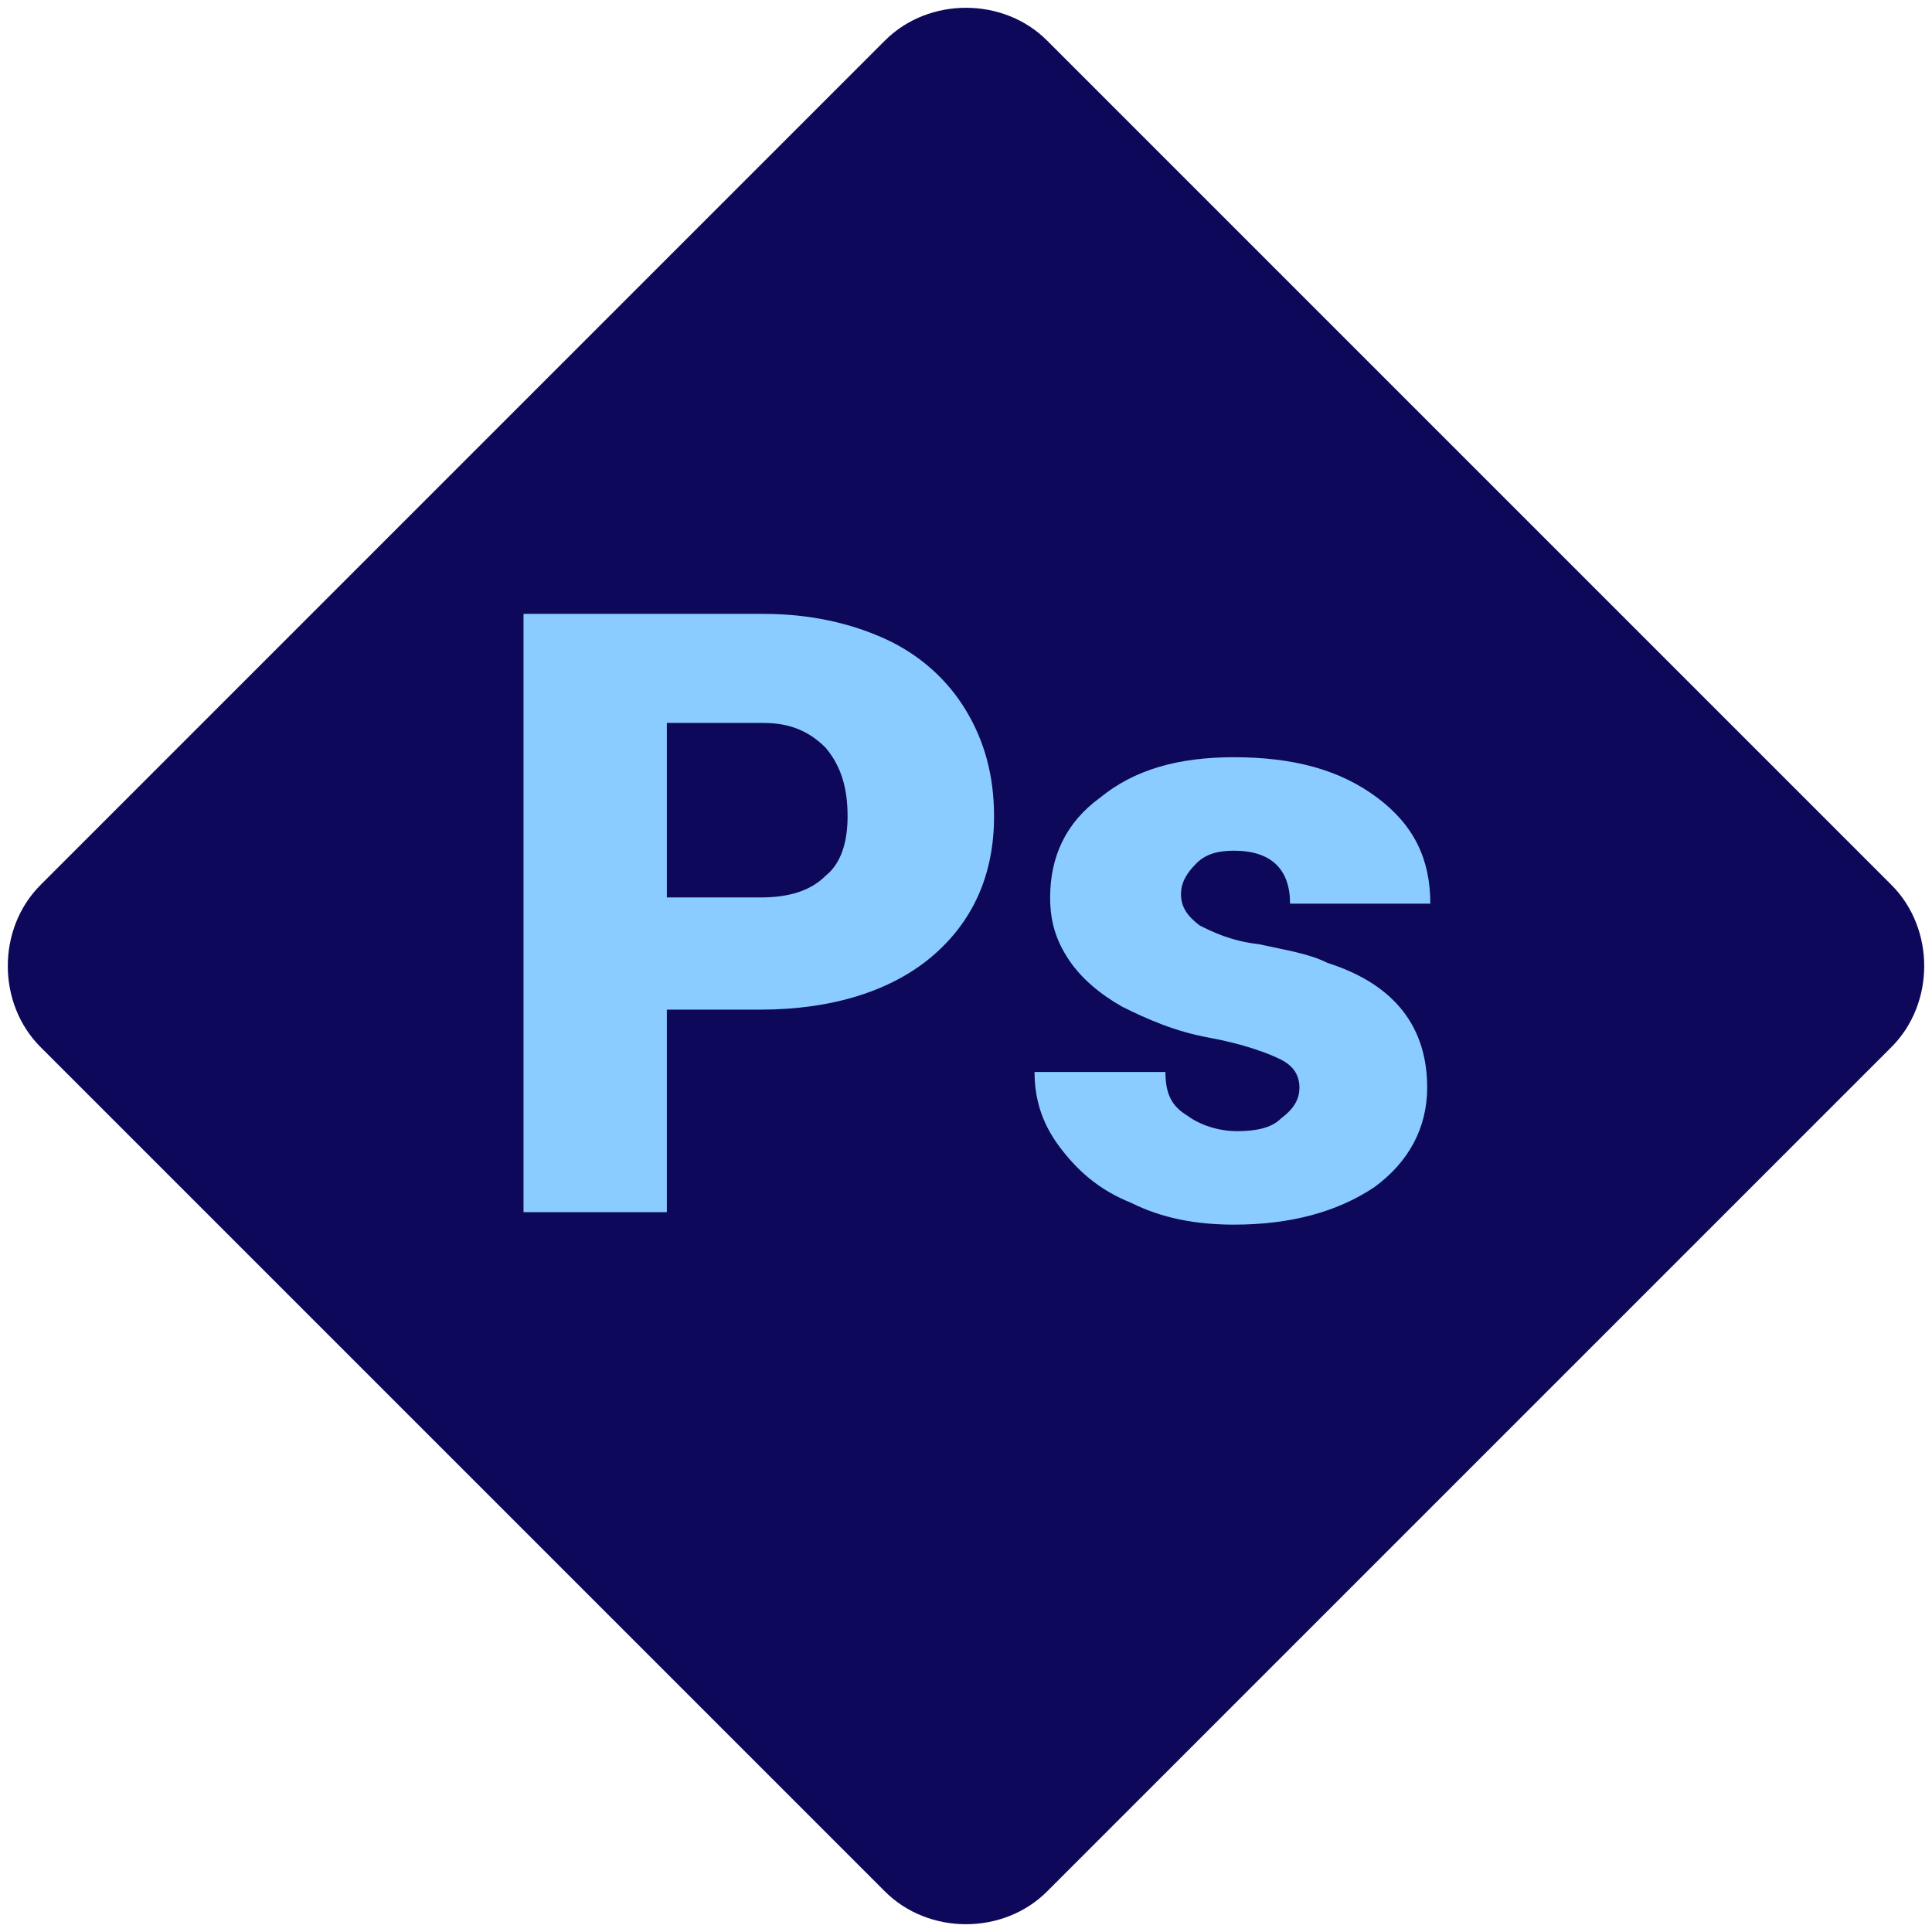<?xml version="1.0" encoding="utf-8"?>
<!-- Generator: Adobe Illustrator 17.1.0, SVG Export Plug-In . SVG Version: 6.00 Build 0)  -->
<!DOCTYPE svg PUBLIC "-//W3C//DTD SVG 1.1//EN" "http://www.w3.org/Graphics/SVG/1.1/DTD/svg11.dtd">
<svg version="1.1" id="Layer_1" xmlns="http://www.w3.org/2000/svg" xmlns:xlink="http://www.w3.org/1999/xlink" x="0px" y="0px"
	 viewBox="0 0 62 62" enable-background="new 0 0 62 62" xml:space="preserve">
<path fill="#0D085A" d="M33.6,60.7c-1.4,1.4-3.8,1.4-5.2,0L1.3,33.6c-1.4-1.4-1.4-3.8,0-5.2L28.4,1.3c1.4-1.4,3.8-1.4,5.2,0
	l27.1,27.1c1.4,1.4,1.4,3.8,0,5.2L33.6,60.7z"/>
<g display="none">
	<polygon display="inline" fill="#E44F26" points="18.4,48 15.6,16.5 46.4,16.5 43.6,48 31,51.5 	"/>
	<polygon display="inline" fill="#F1662A" points="31,48.8 41.2,46 43.6,19.1 31,19.1 	"/>
	<polygon display="inline" fill="#EBEBEB" points="31,30.8 25.9,30.8 25.5,26.8 31,26.8 31,22.9 31,22.9 21.3,22.9 21.4,24 
		22.4,34.6 31,34.6 	"/>
	<polygon display="inline" fill="#EBEBEB" points="31,40.8 31,40.8 26.7,39.6 26.4,36.6 24.3,36.6 22.5,36.6 23.1,42.6 31,44.8 
		31,44.8 	"/>
	<polygon display="inline" fill="#FFFFFF" points="31,30.8 31,34.6 35.7,34.6 35.3,39.6 31,40.8 31,44.8 38.9,42.6 39,42 39.9,31.8 
		40,30.8 38.9,30.8 	"/>
	<polygon display="inline" fill="#FFFFFF" points="31,22.9 31,25.3 31,26.8 31,26.8 40.3,26.8 40.3,26.8 40.3,26.8 40.4,25.9 
		40.6,24 40.7,22.9 	"/>
</g>
<polygon display="none" fill="#1572B6" points="18.4,47.9 15.6,16.5 46.3,16.5 43.5,47.9 30.9,51.4 "/>
<polygon display="none" fill="#33A9DC" points="31,48.7 41.1,45.9 43.5,19.1 31,19.1 "/>
<g display="none">
	<polygon display="inline" fill="#FFFFFF" points="31,30.4 36,30.4 36.4,26.5 31,26.5 31,22.7 31,22.7 40.6,22.7 40.5,23.7 
		39.6,34.3 31,34.3 	"/>
	<polygon display="inline" fill="#EBEBEB" points="31,40.4 31,40.4 26.7,39.3 26.4,36.2 24.3,36.2 22.5,36.2 23.1,42.3 31,44.5 
		31,44.5 	"/>
	<polygon display="inline" fill="#FFFFFF" points="35.7,34.1 35.3,39.3 31,40.4 31,44.5 38.9,42.3 38.9,41.6 39.6,34.1 	"/>
	<polygon display="inline" fill="#EBEBEB" points="31,22.7 31,25 31,26.5 31,26.5 21.7,26.5 21.7,26.5 21.7,26.5 21.6,25.6 
		21.4,23.7 21.3,22.7 	"/>
	<polygon display="inline" fill="#EBEBEB" points="31,30.4 31,32.8 31,34.3 31,34.3 26.7,34.3 26.7,34.3 26.7,34.3 26.6,33.4 
		26.5,31.5 26.4,30.4 	"/>
</g>
<polygon display="none" fill="#EFC725" points="18.4,47.8 15.6,16.5 46.3,16.5 43.5,47.8 30.9,51.3 "/>
<polygon display="none" fill="#FBDE34" points="30.9,48.6 41.1,45.8 43.4,19 30.9,19 "/>
<polygon display="none" fill="#EBEBEB" points="30.9,40.6 30.9,40.6 26.6,39.5 26.3,36.4 24.2,36.4 22.5,36.4 23,42.5 30.9,44.6 
	30.9,44.6 "/>
<polygon display="none" fill="#EBEBEB" points="31.4,34.5 31.4,30.7 26.7,30.7 27.2,24.6 31.4,24.5 31.4,20.5 23.8,20.5 23.5,23.3 
	22.6,33.5 22.5,34.5 23.5,34.5 "/>
<polygon display="none" fill="#FFFFFF" points="31.4,24.5 31.4,24.5 35.6,24.8 36,28.7 38,28.7 39.8,28.7 39.1,21.3 31.4,20.5 
	31.4,20.5 "/>
<polyline display="none" fill="#FFFFFF" points="39.4,24.5 39.1,20.5 31,20.5 31,23 31,24.5 31,24.5 39.4,24.5 "/>
<polygon display="none" fill="#FFFFFF" points="30.9,30.7 30.9,34.5 35.6,34.5 35.2,39.5 30.9,40.6 30.9,44.6 38.8,42.5 38.8,41.8 
	39.7,31.7 39.8,30.7 38.8,30.7 "/>
<path display="none" fill="#FFFFFF" d="M38.9,24.4"/>
<path display="none" fill="#FFFFFF" d="M38.9,24.4"/>
<g>
	<path fill="#8ACCFF" d="M21.4,32.4v6.5h-4.6V19.7h7.7c1.5,0,2.8,0.3,3.9,0.8c1.1,0.5,2,1.3,2.6,2.3s0.9,2.1,0.9,3.4
		c0,1.9-0.7,3.4-2,4.5s-3.2,1.7-5.5,1.7H21.4z M21.4,28.8h3c0.9,0,1.6-0.2,2.1-0.7c0.5-0.4,0.7-1.1,0.7-1.9c0-0.9-0.2-1.6-0.7-2.2
		c-0.5-0.5-1.1-0.8-2-0.8h-3.1V28.8z"/>
	<path fill="#8ACCFF" d="M41.7,34.9c0-0.4-0.2-0.7-0.6-0.9c-0.4-0.2-1.2-0.5-2.3-0.7c-1.1-0.2-2-0.6-2.8-1c-0.7-0.4-1.3-0.9-1.7-1.5
		c-0.4-0.6-0.6-1.2-0.6-2c0-1.3,0.5-2.4,1.6-3.2c1.1-0.9,2.5-1.3,4.3-1.3c1.9,0,3.4,0.4,4.6,1.3s1.7,2,1.7,3.4h-4.5
		c0-1.1-0.6-1.7-1.8-1.7c-0.5,0-0.9,0.1-1.2,0.4c-0.3,0.3-0.5,0.6-0.5,1c0,0.4,0.2,0.7,0.6,1c0.4,0.2,1,0.5,1.9,0.6
		c0.9,0.2,1.6,0.3,2.2,0.6c2.2,0.7,3.2,2.1,3.2,4c0,1.3-0.6,2.4-1.7,3.2c-1.2,0.8-2.7,1.2-4.5,1.2c-1.2,0-2.3-0.2-3.3-0.7
		c-1-0.4-1.7-1-2.3-1.8s-0.8-1.6-0.8-2.4h4.2c0,0.7,0.2,1.1,0.7,1.4c0.4,0.3,1,0.5,1.6,0.5c0.6,0,1.1-0.1,1.4-0.4
		C41.5,35.6,41.7,35.3,41.7,34.9z"/>
</g>
<path display="none" fill="#F03C2E" d="M60.5,28.3L33.6,1.3c-1.5-1.6-4.1-1.6-5.6,0l-5.6,5.6l7.1,7.1c1.6-0.6,3.5-0.2,4.9,1.1
	c1.3,1.3,1.7,3.2,1.1,4.9l6.8,6.8c1.7-0.6,3.6-0.2,4.9,1.1c1.8,1.8,1.8,4.8,0,6.7c-1.8,1.8-4.8,1.8-6.7,0c-1.4-1.4-1.7-3.4-1-5.1
	l-6.4-6.4l0,16.8c0.5,0.2,0.9,0.5,1.2,0.9c1.8,1.8,1.8,4.8,0,6.7c-1.8,1.8-4.8,1.8-6.7,0c-1.8-1.8-1.8-4.8,0-6.7
	c0.5-0.5,1-0.8,1.5-1V22.9c-0.6-0.2-1.1-0.6-1.5-1c-1.4-1.4-1.7-3.4-1-5.2l-7-7L1.2,28.1c-1.6,1.6-1.6,4.1,0,5.6l26.9,26.9
	c1.6,1.6,4.1,1.6,5.6,0l26.8-26.8C62,32.3,62,29.8,60.5,28.3"/>
</svg>
